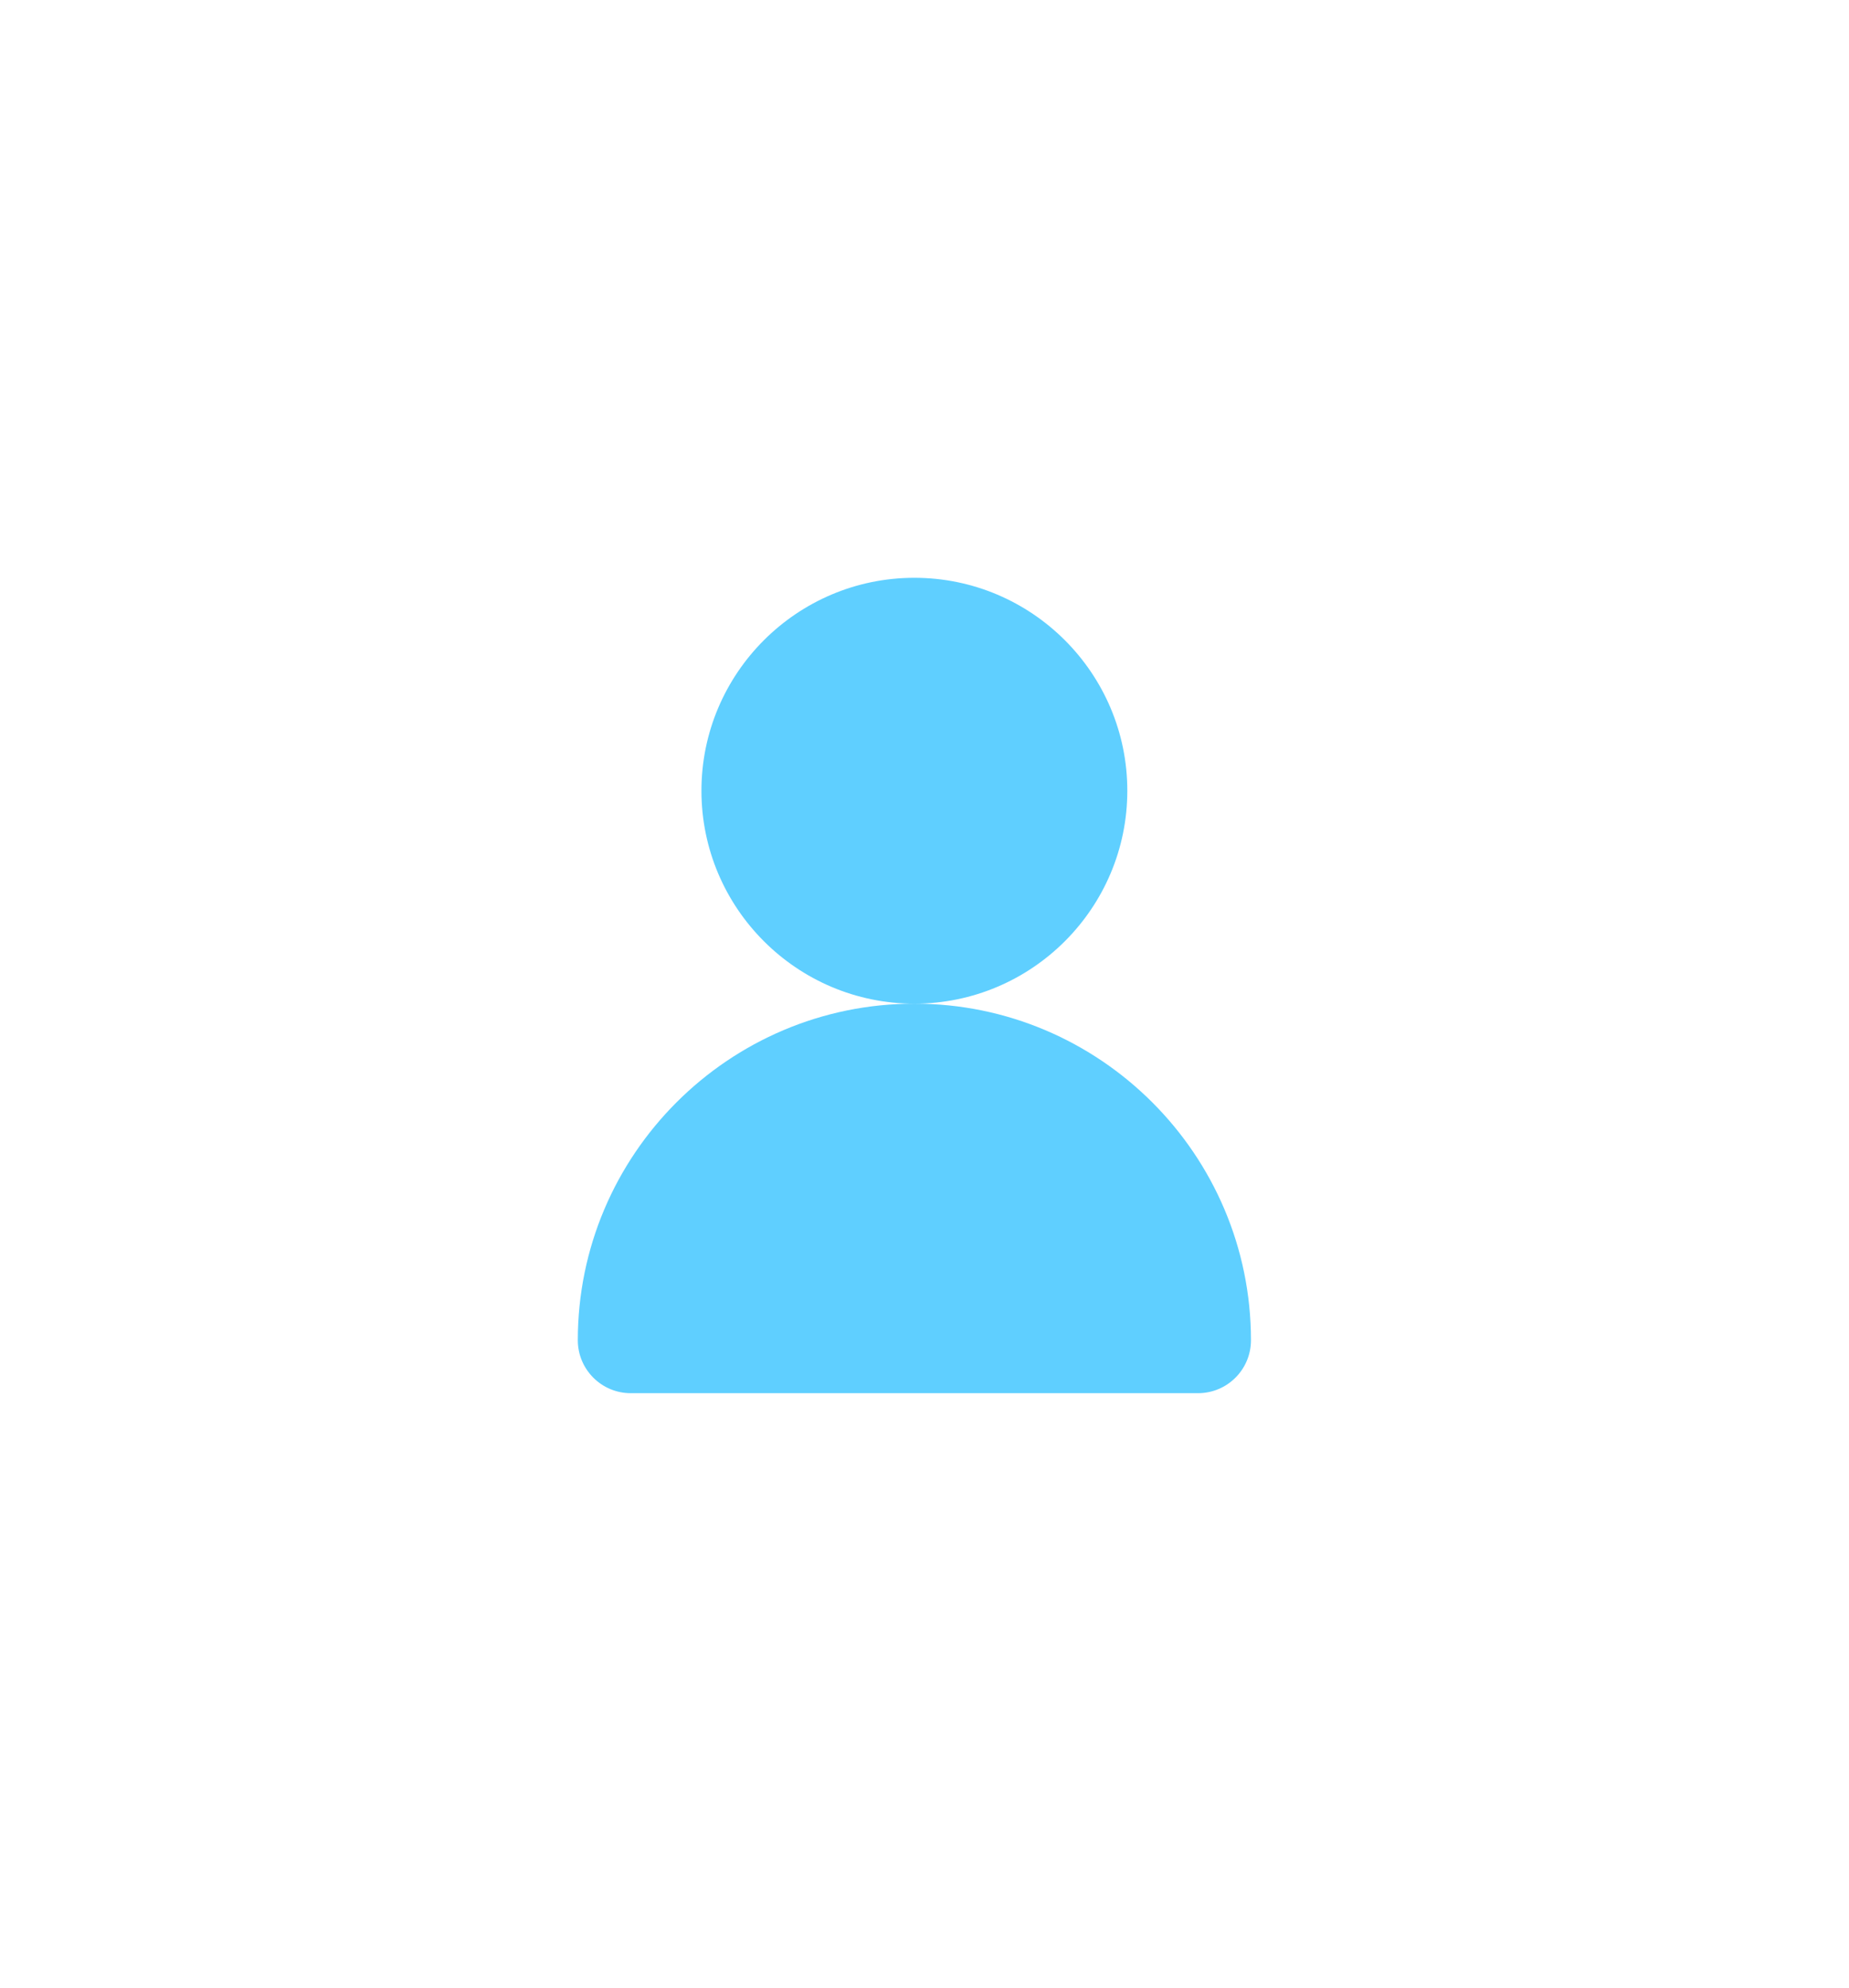 <svg xmlns="http://www.w3.org/2000/svg" viewBox="0 0 80 86" fill="none">
	<g filter="url(#filter0_d_92_79)">
		<path
			d="M48.775 34.213C48.775 29.133 44.642 25 39.562 25C34.482 25 30.349 29.133 30.349 34.213C30.349 39.293 34.482 43.426 39.562 43.426C44.642 43.426 48.775 39.293 48.775 34.213Z"
			fill="#5FCFFF" />
		<path
			d="M39.562 43.426C31.533 43.426 25 49.959 25 57.989C25 59.254 26.026 60.28 27.291 60.28H51.833C53.099 60.28 54.125 59.254 54.125 57.989C54.125 49.959 47.592 43.426 39.562 43.426Z"
			fill="#5FCFFF" />
	</g>
	<defs>
		<filter id="filter0_d_92_79" x="0" y="0" width="79.125" height="85.28"
			filterUnits="userSpaceOnUse" color-interpolation-filters="sRGB">
			<feFlood flood-opacity="0" result="BackgroundImageFix" />
			<feColorMatrix in="SourceAlpha" type="matrix"
				values="0 0 0 0 0 0 0 0 0 0 0 0 0 0 0 0 0 0 127 0" result="hardAlpha" />
			<feOffset />
			<feGaussianBlur stdDeviation="12.5" />
			<feComposite in2="hardAlpha" operator="out" />
			<feColorMatrix type="matrix" values="0 0 0 0 0.372 0 0 0 0 0.812 0 0 0 0 1 0 0 0 1 0" />
			<feBlend mode="normal" in2="BackgroundImageFix" result="effect1_dropShadow_92_79" />
			<feBlend mode="normal" in="SourceGraphic" in2="effect1_dropShadow_92_79" result="shape" />
		</filter>
	</defs>
</svg>